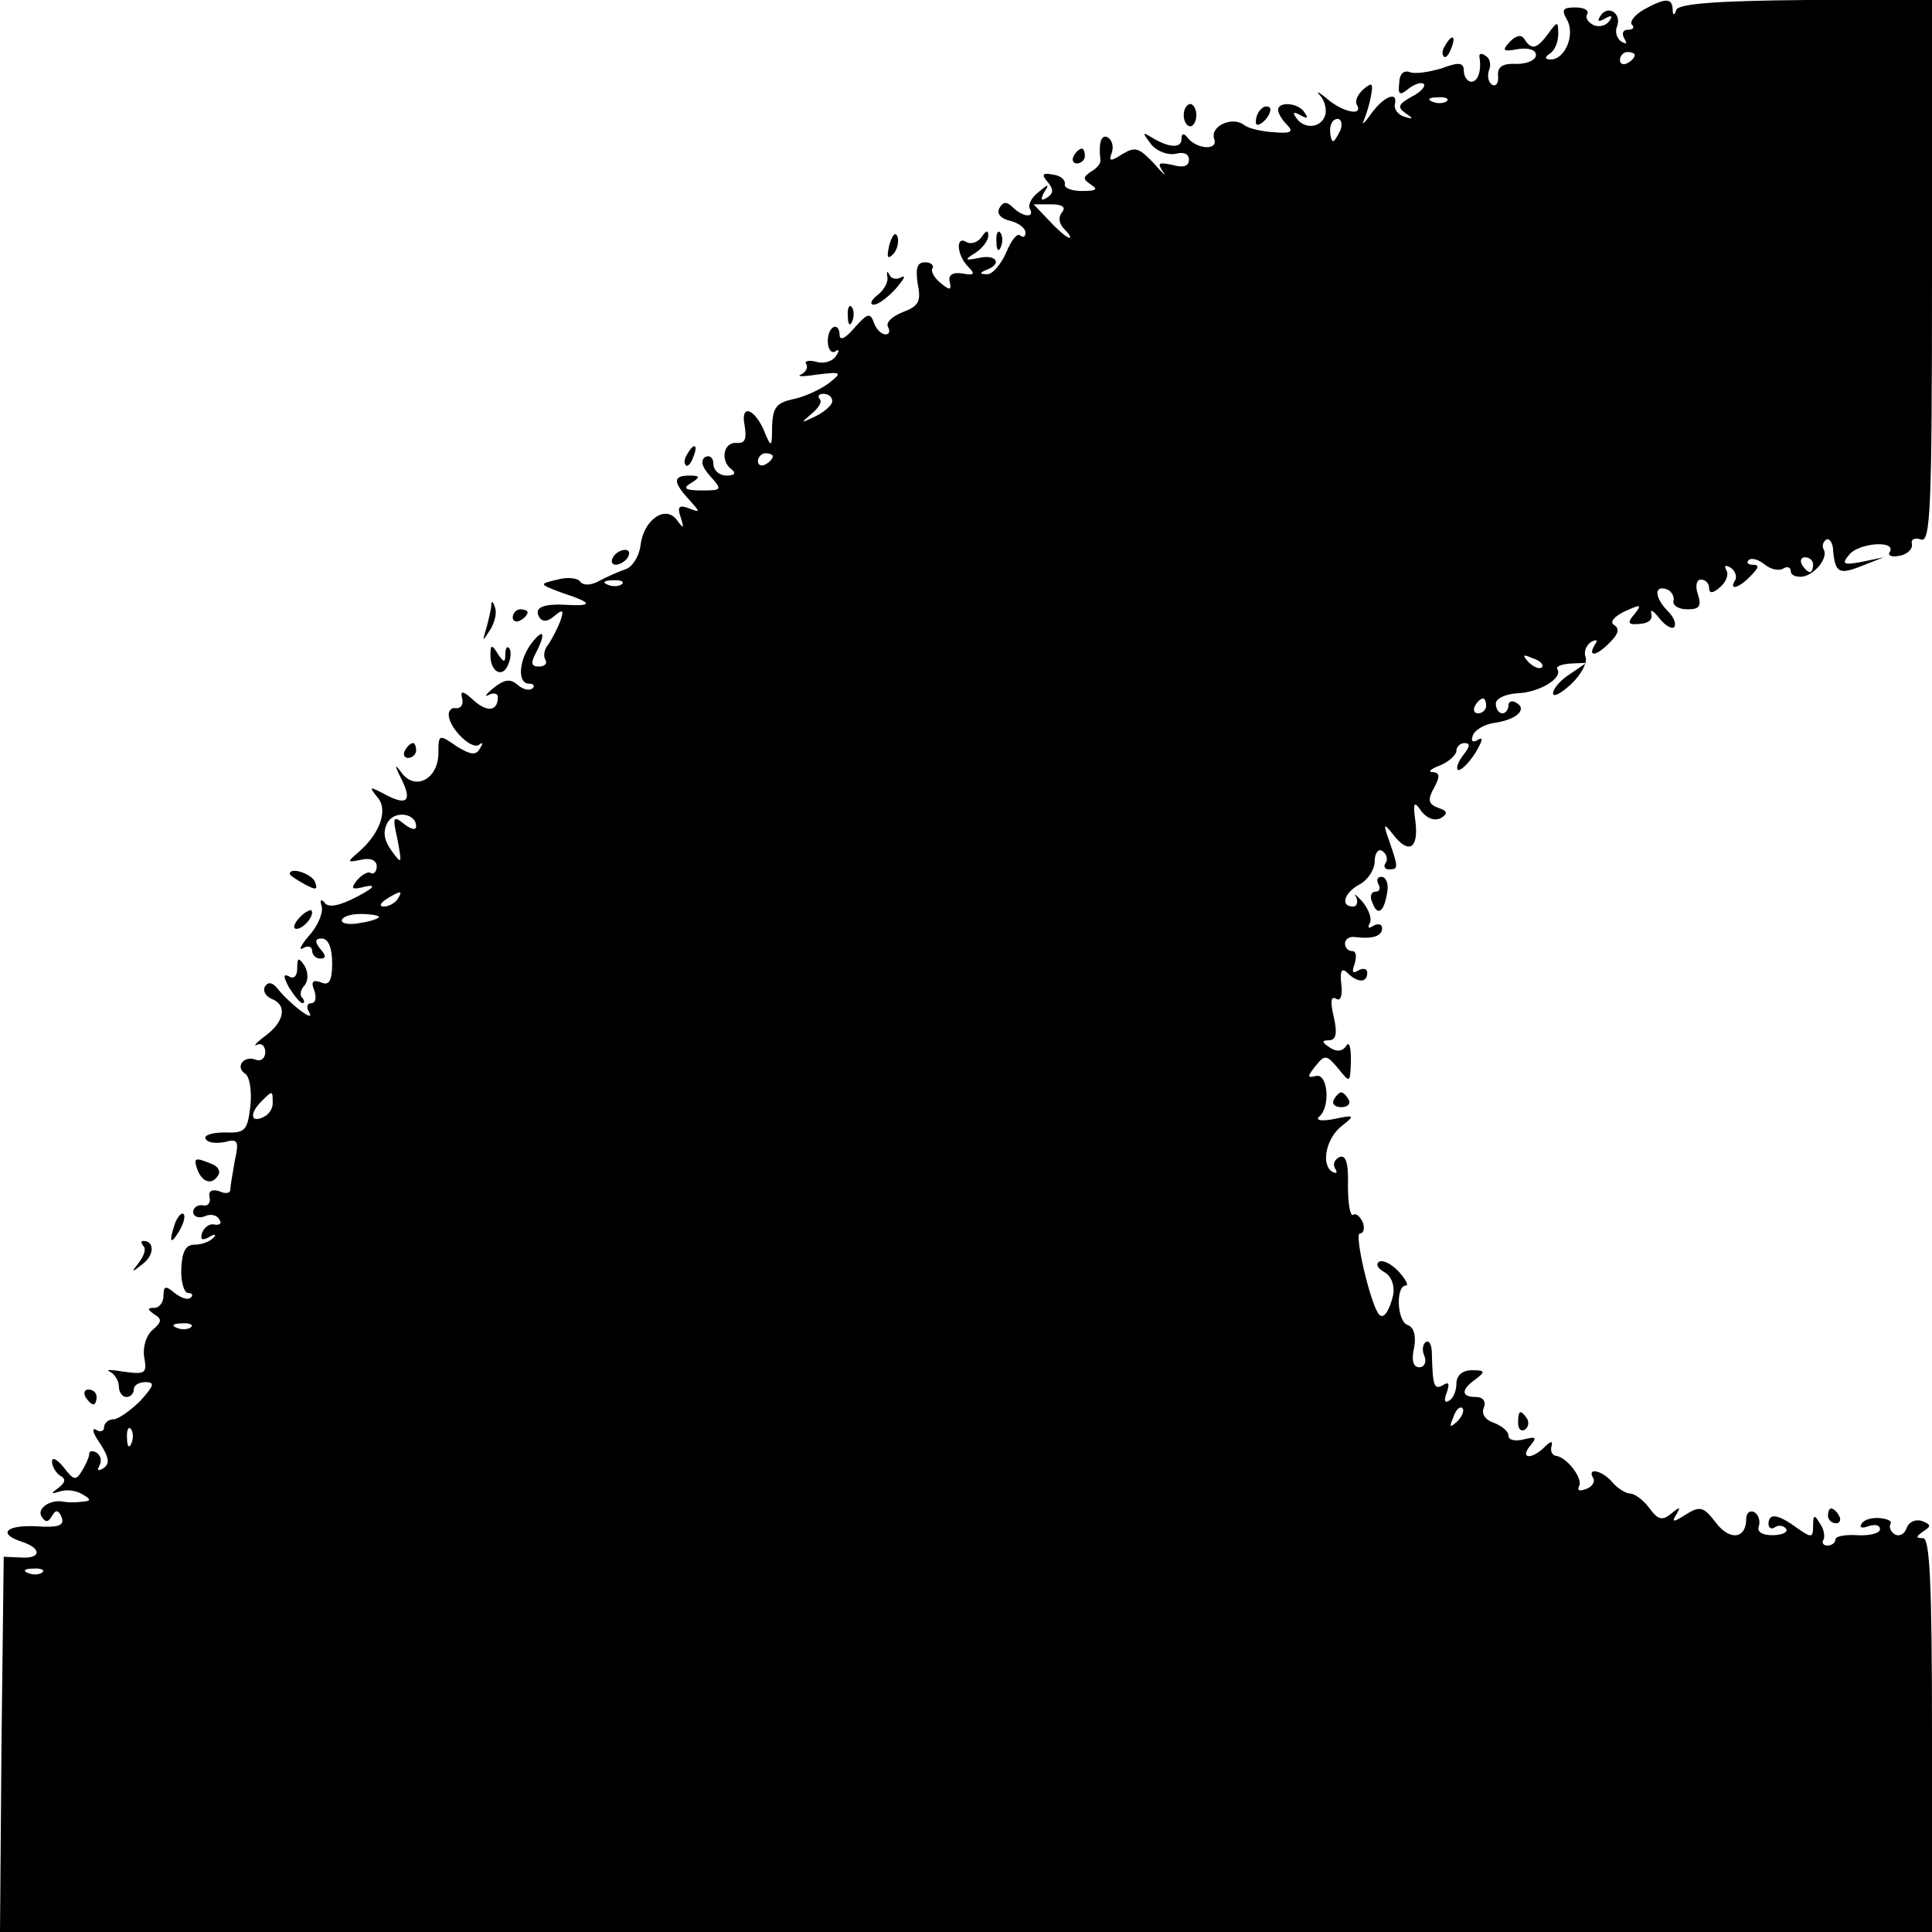 <?xml version="1.0" standalone="no"?>
<!DOCTYPE svg PUBLIC "-//W3C//DTD SVG 20010904//EN"
 "http://www.w3.org/TR/2001/REC-SVG-20010904/DTD/svg10.dtd">
<svg version="1.0" xmlns="http://www.w3.org/2000/svg"
 width="260pt" height="260pt" viewBox="0 0 260 260"
 preserveAspectRatio="xMidYMid meet">
<g transform="translate(0,260) scale(0.1,-0.1)"
fill="#000000" stroke="none">
<path d="M2212 2587 c-12 -7 -19 -16 -16 -20 4 -4 2 -7 -5 -7 -7 0 -9 -5 -5
-12 4 -7 3 -8 -4 -4 -6 4 -9 13 -6 20 7 18 -12 30 -22 15 -5 -8 -3 -9 6 -4 8
5 11 4 6 -3 -4 -6 -13 -9 -21 -6 -8 4 -12 10 -9 15 3 5 -4 9 -16 9 -17 0 -19
-3 -11 -17 11 -20 -3 -53 -22 -53 -8 0 -9 3 -1 8 6 4 11 15 11 26 0 18 -1 18
-14 0 -15 -20 -22 -22 -32 -6 -4 6 -11 4 -19 -4 -11 -12 -10 -14 11 -10 14 2
24 -1 24 -8 0 -7 -12 -12 -26 -12 -19 1 -26 -4 -25 -16 1 -10 -3 -15 -8 -12
-5 3 -7 12 -4 20 3 7 1 16 -5 19 -5 4 -9 3 -8 -2 3 -18 -2 -33 -11 -33 -5 0
-10 7 -10 14 0 12 -6 13 -30 4 -17 -5 -36 -8 -43 -5 -8 3 -14 -3 -14 -15 -2
-16 1 -17 13 -7 8 6 17 9 20 6 3 -3 -4 -11 -16 -17 -18 -10 -20 -14 -9 -22 12
-8 11 -9 -1 -5 -8 2 -14 10 -13 16 5 19 -14 12 -31 -11 -9 -13 -14 -17 -11
-11 3 7 8 22 10 34 3 17 2 19 -10 9 -8 -7 -12 -16 -9 -21 9 -16 -19 -10 -40 8
-12 10 -16 11 -9 4 6 -7 9 -20 6 -27 -6 -17 -29 -18 -39 -2 -5 7 -3 8 6 3 9
-5 11 -4 6 3 -8 14 -36 16 -36 4 0 -4 5 -13 12 -20 9 -9 6 -12 -17 -10 -17 1
-35 5 -41 10 -16 12 -46 -2 -40 -19 6 -16 -24 -14 -36 2 -5 6 -8 6 -8 -2 0
-13 -17 -12 -40 2 -13 8 -13 7 -1 -9 8 -10 23 -15 33 -13 11 3 18 0 18 -8 0
-9 -8 -11 -22 -7 -19 4 -21 3 -13 -9 6 -8 0 -3 -12 11 -20 21 -25 23 -42 13
-17 -11 -19 -10 -15 1 3 8 1 17 -5 21 -9 5 -13 -7 -10 -31 0 -4 -5 -11 -13
-15 -11 -8 -11 -10 1 -18 9 -6 6 -8 -13 -8 -14 0 -24 4 -23 9 1 6 -6 12 -16
13 -14 3 -16 0 -7 -10 8 -10 8 -15 -1 -21 -8 -5 -9 -3 -4 7 8 12 6 12 -8 0 -9
-7 -14 -17 -11 -22 7 -13 -10 -11 -23 2 -8 8 -13 8 -18 -1 -4 -7 1 -14 14 -17
12 -3 21 -10 21 -16 0 -6 -3 -7 -7 -4 -4 4 -12 -6 -19 -23 -7 -16 -19 -30 -26
-29 -10 0 -10 2 0 6 21 8 13 21 -10 16 -20 -4 -21 -3 -5 7 9 6 17 16 17 23 0
8 -3 7 -9 -2 -5 -7 -14 -10 -20 -7 -15 10 -14 -17 2 -33 10 -10 8 -12 -8 -9
-13 2 -19 -2 -17 -11 3 -12 0 -12 -12 -2 -9 7 -14 17 -11 20 2 4 -2 8 -10 8
-11 0 -13 -8 -10 -29 5 -24 1 -30 -20 -38 -15 -6 -23 -14 -20 -20 3 -5 2 -10
-3 -10 -6 0 -13 7 -16 16 -5 14 -9 12 -26 -7 -11 -13 -19 -18 -20 -11 0 20
-16 14 -16 -7 0 -11 5 -17 10 -14 5 4 6 1 1 -6 -4 -7 -16 -11 -26 -8 -11 3
-17 1 -14 -3 3 -5 -1 -11 -7 -14 -7 -3 3 -3 22 0 33 4 34 3 15 -12 -11 -8 -32
-18 -47 -21 -23 -5 -28 -11 -29 -37 0 -27 -1 -29 -9 -10 -13 34 -34 42 -28 12
3 -19 1 -25 -11 -24 -18 1 -22 -25 -6 -36 6 -5 3 -8 -7 -8 -10 0 -18 7 -18 16
0 8 -5 12 -11 9 -7 -5 -4 -14 7 -26 16 -18 16 -19 -12 -19 -22 0 -26 3 -14 10
13 8 12 10 -2 10 -22 0 -23 -8 -1 -32 16 -18 16 -18 0 -12 -13 5 -16 2 -11
-12 5 -16 4 -16 -5 -4 -15 21 -45 1 -49 -34 -2 -15 -11 -29 -20 -32 -9 -3 -25
-10 -36 -16 -11 -6 -21 -6 -25 -1 -3 5 -17 7 -31 3 -25 -6 -25 -6 7 -18 40
-13 42 -18 6 -16 -33 2 -45 -4 -37 -17 4 -6 11 -6 20 2 12 10 13 8 8 -7 -4
-10 -11 -24 -16 -31 -6 -7 -7 -16 -4 -21 3 -5 -1 -9 -9 -9 -10 0 -11 5 -4 18
14 27 11 35 -6 13 -17 -23 -19 -54 -3 -54 6 0 8 -3 5 -6 -4 -4 -13 -2 -20 4
-10 9 -18 8 -33 -4 -10 -8 -13 -13 -6 -9 6 3 12 2 12 -3 0 -19 -14 -21 -32 -5
-15 14 -19 14 -16 3 2 -8 -2 -14 -9 -13 -6 1 -10 -4 -9 -11 3 -19 32 -46 41
-38 5 4 5 1 1 -5 -5 -10 -13 -9 -32 3 -23 16 -24 16 -24 -9 0 -34 -29 -51 -48
-29 -11 15 -12 14 -2 -6 15 -30 8 -37 -22 -21 -21 11 -22 11 -10 -4 15 -17 3
-50 -27 -75 -14 -12 -14 -13 5 -9 13 3 21 -1 21 -9 0 -7 -4 -11 -8 -9 -3 3
-12 -2 -18 -9 -10 -12 -8 -14 11 -9 15 3 11 -2 -12 -14 -23 -12 -38 -15 -43
-8 -5 6 -7 4 -4 -5 2 -8 -5 -26 -17 -39 -11 -13 -15 -21 -8 -17 6 4 12 2 12
-3 0 -6 5 -11 11 -11 8 0 8 4 0 13 -8 10 -7 14 2 14 9 0 14 -13 14 -33 0 -24
-4 -31 -15 -26 -11 4 -14 1 -9 -11 3 -9 2 -17 -4 -17 -6 0 -7 -6 -3 -12 9 -16
-26 11 -42 31 -7 9 -13 10 -17 4 -4 -6 0 -13 8 -17 22 -8 18 -31 -8 -50 -12
-9 -17 -15 -11 -12 6 3 11 -2 11 -10 0 -8 -6 -13 -13 -10 -16 6 -28 -10 -14
-19 6 -4 9 -23 7 -43 -4 -34 -7 -37 -35 -36 -17 0 -29 -4 -25 -9 3 -5 14 -6
25 -4 18 5 20 2 14 -25 -3 -17 -6 -34 -6 -39 0 -5 -7 -6 -15 -2 -10 3 -15 0
-13 -8 2 -8 -3 -13 -9 -11 -7 1 -13 -3 -13 -9 0 -6 7 -9 15 -6 8 4 17 2 20 -4
4 -5 1 -8 -6 -7 -6 2 -14 -3 -17 -11 -3 -9 0 -11 9 -6 8 5 11 4 6 -1 -5 -5
-16 -9 -25 -9 -12 0 -17 -9 -18 -32 -1 -18 4 -33 9 -33 6 0 7 -3 4 -6 -4 -4
-13 -1 -22 6 -12 10 -15 10 -15 -4 0 -9 -6 -16 -12 -16 -10 0 -10 -2 0 -9 10
-6 10 -10 -3 -21 -8 -7 -13 -22 -11 -36 4 -22 2 -24 -27 -20 -18 3 -26 3 -19
0 6 -3 12 -12 12 -20 0 -8 5 -14 10 -14 6 0 10 5 10 10 0 6 7 10 16 10 13 0
11 -5 -7 -25 -13 -13 -30 -25 -36 -25 -7 0 -13 -5 -13 -11 0 -5 -5 -7 -11 -3
-6 3 -4 -5 6 -19 12 -19 13 -27 4 -33 -7 -4 -9 -3 -5 4 3 6 2 13 -4 17 -5 3
-10 3 -10 -2 0 -4 -5 -15 -10 -23 -8 -13 -11 -12 -24 5 -9 11 -16 15 -16 8 0
-6 5 -15 11 -19 8 -4 7 -9 -2 -16 -11 -8 -11 -9 2 -5 9 3 22 1 30 -4 12 -7 12
-9 -1 -10 -8 -1 -19 -1 -24 0 -18 4 -37 -9 -30 -20 5 -8 9 -8 14 1 5 9 9 8 13
-2 4 -11 -4 -14 -34 -12 -41 2 -53 -10 -19 -21 27 -9 25 -23 -2 -21 l-23 1 -3
-252 -2 -253 1300 0 1300 0 0 265 c0 205 -3 265 -12 265 -10 0 -10 2 0 9 11 7
11 9 -1 14 -9 3 -18 -1 -21 -9 -3 -9 -10 -12 -16 -9 -6 4 -8 10 -6 14 3 4 -4
7 -14 8 -11 1 -22 -2 -25 -8 -3 -5 1 -6 9 -3 9 3 16 2 16 -4 0 -5 -13 -9 -30
-8 -16 1 -30 -1 -30 -6 0 -4 -5 -8 -11 -8 -5 0 -8 4 -5 8 2 4 1 14 -5 22 -7
12 -9 12 -9 -3 0 -17 -2 -17 -22 -3 -26 19 -38 20 -38 5 0 -5 4 -8 9 -4 5 3
12 2 15 -3 2 -4 -6 -8 -19 -8 -14 0 -21 5 -18 12 2 7 0 15 -6 19 -6 3 -11 -1
-11 -9 0 -27 -22 -30 -41 -5 -16 21 -21 23 -40 11 -17 -11 -20 -11 -13 0 6 10
5 11 -7 1 -12 -10 -18 -8 -29 7 -8 11 -20 20 -26 20 -6 0 -17 7 -24 15 -13 16
-35 21 -26 6 3 -5 -1 -12 -10 -15 -8 -3 -12 -2 -9 4 6 10 -17 40 -32 41 -4 1
-7 6 -5 13 2 7 -1 7 -9 -1 -18 -18 -34 -16 -20 1 10 12 8 13 -8 9 -12 -3 -21
-1 -21 5 0 6 -9 13 -19 17 -12 4 -18 12 -14 21 3 8 -1 14 -11 14 -20 0 -20 10
0 24 13 10 13 12 -5 12 -13 0 -21 -7 -21 -18 0 -9 -4 -20 -10 -23 -6 -4 -7 1
-3 11 4 12 3 15 -5 10 -12 -7 -14 -1 -15 41 0 12 -3 20 -8 17 -4 -2 -6 -11 -2
-19 3 -8 0 -15 -7 -15 -8 0 -11 9 -7 26 3 16 0 28 -9 31 -14 5 -16 53 -2 53 4
0 0 8 -9 18 -10 11 -22 17 -27 14 -5 -3 -2 -9 7 -14 9 -5 14 -17 12 -30 -5
-22 -13 -34 -19 -27 -11 11 -34 109 -26 109 5 0 7 7 4 15 -4 8 -9 13 -13 10
-4 -2 -7 15 -7 39 1 31 -3 42 -11 39 -7 -3 -10 -10 -6 -16 3 -5 2 -7 -4 -4
-16 10 -8 46 13 62 18 14 17 15 -11 9 -16 -3 -25 -2 -20 3 16 13 12 59 -4 55
-12 -3 -12 -1 -1 13 13 16 15 16 31 -3 16 -20 16 -20 17 11 0 17 -2 26 -6 20
-5 -8 -13 -9 -22 -3 -11 7 -12 10 -2 10 10 0 12 9 7 31 -5 21 -4 29 3 25 6 -4
9 4 7 20 -2 18 1 22 8 15 14 -14 27 -14 27 0 0 5 -5 7 -12 3 -8 -5 -9 -2 -5 9
3 10 2 17 -3 17 -6 0 -10 5 -10 10 0 6 6 10 13 9 24 -3 37 1 37 12 0 5 -5 7
-12 3 -6 -4 -8 -3 -5 3 4 6 -1 19 -9 29 -9 10 -13 13 -9 7 3 -7 1 -13 -4 -13
-18 0 -12 19 9 30 11 6 20 20 20 31 0 11 5 17 10 14 6 -4 8 -11 5 -16 -4 -5
-1 -9 4 -9 13 0 13 2 1 37 -9 25 -8 26 4 11 21 -28 35 -21 31 15 -4 28 -2 30
8 15 8 -10 18 -13 26 -9 10 6 9 10 -4 14 -13 5 -14 11 -5 27 8 15 8 20 -2 21
-7 0 -3 4 10 9 12 5 22 14 22 20 0 5 5 10 11 10 8 0 7 -5 -1 -15 -7 -9 -11
-18 -8 -21 3 -2 13 7 23 22 9 15 12 23 5 19 -8 -5 -11 -3 -8 5 2 7 15 15 28
17 30 4 46 18 31 27 -6 4 -11 2 -11 -3 0 -6 -4 -11 -8 -11 -5 0 -9 6 -9 13 0
7 13 13 29 14 29 1 61 20 54 32 -3 4 5 7 17 8 l22 1 -22 -15 c-13 -8 -23 -20
-23 -26 0 -6 11 0 24 12 14 13 22 29 20 36 -3 7 0 16 7 21 8 4 10 3 5 -4 -10
-17 3 -15 21 4 11 11 13 18 5 23 -6 4 0 11 14 18 22 10 24 10 14 -3 -9 -10 -9
-14 -1 -14 19 0 26 5 23 15 -1 6 4 2 11 -7 8 -10 17 -15 20 -12 3 4 0 13 -8
21 -18 18 -20 36 -2 30 6 -2 11 -10 9 -16 -1 -6 7 -11 19 -11 16 0 19 4 14 20
-4 11 -2 20 4 20 6 0 11 -5 11 -11 0 -8 5 -8 15 1 8 7 12 17 8 23 -3 6 -1 7 6
3 6 -4 9 -12 6 -17 -9 -14 5 -11 21 6 11 11 12 15 3 15 -7 0 -9 3 -6 6 4 4 13
1 21 -5 8 -7 20 -10 26 -6 5 3 10 2 10 -4 0 -5 7 -8 16 -7 17 3 35 26 28 37
-2 4 -1 10 4 13 4 2 9 -5 9 -16 3 -29 8 -32 40 -19 l28 11 -29 -6 c-26 -5 -28
-3 -17 10 14 16 64 19 54 3 -3 -5 3 -7 13 -5 11 2 18 9 17 16 -2 6 4 9 12 6
13 -5 15 40 15 360 l0 367 -169 -1 c-120 -1 -171 -5 -175 -13 -3 -9 -5 -8 -5
1 -1 15 -10 15 -39 -1z m-12 -61 c0 -3 -4 -8 -10 -11 -5 -3 -10 -1 -10 4 0 6
5 11 10 11 6 0 10 -2 10 -4z m-253 -62 c-3 -3 -12 -4 -19 -1 -8 3 -5 6 6 6 11
1 17 -2 13 -5z m-143 -39 c-4 -8 -8 -15 -10 -15 -2 0 -4 7 -4 15 0 8 4 15 10
15 5 0 7 -7 4 -15z m-375 -111 c-5 -6 -4 -15 3 -22 7 -7 10 -12 7 -12 -3 0
-15 10 -27 23 l-21 22 24 0 c15 0 20 -4 14 -11z m-309 -254 c0 -5 -10 -14 -22
-20 -21 -10 -21 -10 -6 3 10 8 15 17 11 20 -3 4 -1 7 5 7 7 0 12 -4 12 -10z
m-80 -74 c0 -3 -4 -8 -10 -11 -5 -3 -10 -1 -10 4 0 6 5 11 10 11 6 0 10 -2 10
-4z m1400 -146 c0 -5 -2 -10 -4 -10 -3 0 -8 5 -11 10 -3 6 -1 10 4 10 6 0 11
-4 11 -10z m-1603 -26 c-3 -3 -12 -4 -19 -1 -8 3 -5 6 6 6 11 1 17 -2 13 -5z
m1238 -112 c-3 -3 -11 0 -18 7 -9 10 -8 11 6 5 10 -3 15 -9 12 -12z m-75 -52
c0 -5 -5 -10 -11 -10 -5 0 -7 5 -4 10 3 6 8 10 11 10 2 0 4 -4 4 -10z m-1440
-162 c0 -6 -7 -4 -16 3 -15 12 -16 10 -9 -21 6 -33 6 -34 -8 -15 -10 14 -12
25 -6 37 9 18 39 14 39 -4z m-25 -98 c-3 -5 -12 -10 -18 -10 -7 0 -6 4 3 10
19 12 23 12 15 0z m-25 -24 c0 -2 -11 -6 -25 -8 -14 -3 -25 -1 -25 3 0 5 11 9
25 9 14 0 25 -2 25 -4z m-143 -251 c0 -8 -6 -16 -14 -19 -16 -7 -17 6 -1 22
15 15 15 15 15 -3z m-110 -301 c-3 -3 -12 -4 -19 -1 -8 3 -5 6 6 6 11 1 17 -2
13 -5z m1704 -127 c-10 -9 -11 -8 -5 6 3 10 9 15 12 12 3 -3 0 -11 -7 -18z
m-1784 -29 c-3 -8 -6 -5 -6 6 -1 11 2 17 5 13 3 -3 4 -12 1 -19z m-120 -174
c-3 -3 -12 -4 -19 -1 -8 3 -5 6 6 6 11 1 17 -2 13 -5z"/>
<path d="M1945 2539 c-4 -6 -5 -12 -2 -15 2 -3 7 2 10 11 7 17 1 20 -8 4z"/>
<path d="M1593 2445 c0 -8 4 -15 9 -15 4 0 8 7 8 15 0 8 -4 15 -8 15 -5 0 -9
-7 -9 -15z"/>
<path d="M1697 2453 c-4 -3 -7 -11 -7 -17 0 -6 5 -5 12 2 6 6 9 14 7 17 -3 3
-9 2 -12 -2z"/>
<path d="M1445 2390 c-3 -5 -1 -10 4 -10 6 0 11 5 11 10 0 6 -2 10 -4 10 -3 0
-8 -4 -11 -10z"/>
<path d="M1197 2271 c-4 -17 -3 -21 5 -13 5 5 8 16 6 23 -3 8 -7 3 -11 -10z"/>
<path d="M1341 2274 c0 -11 3 -14 6 -6 3 7 2 16 -1 19 -3 4 -6 -2 -5 -13z"/>
<path d="M1194 2228 c2 -7 -4 -18 -13 -25 -9 -7 -11 -13 -5 -13 6 0 19 10 30
22 10 12 14 18 7 15 -6 -4 -14 -2 -16 3 -3 6 -4 5 -3 -2z"/>
<path d="M1141 2174 c0 -11 3 -14 6 -6 3 7 2 16 -1 19 -3 4 -6 -2 -5 -13z"/>
<path d="M925 1989 c-4 -6 -5 -12 -2 -15 2 -3 7 2 10 11 7 17 1 20 -8 4z"/>
<path d="M825 1850 c-3 -5 -2 -10 4 -10 5 0 13 5 16 10 3 6 2 10 -4 10 -5 0
-13 -4 -16 -10z"/>
<path d="M661 1783 c-1 -6 -4 -20 -7 -30 -5 -17 -5 -17 6 0 6 10 9 23 6 30 -3
9 -5 9 -5 0z"/>
<path d="M690 1769 c0 -5 5 -7 10 -4 6 3 10 8 10 11 0 2 -4 4 -10 4 -5 0 -10
-5 -10 -11z"/>
<path d="M660 1718 c0 -23 17 -31 24 -12 4 9 4 19 1 22 -3 3 -5 -1 -5 -9 0
-11 -2 -11 -10 1 -8 13 -10 13 -10 -2z"/>
<path d="M545 1590 c-3 -5 -1 -10 4 -10 6 0 11 5 11 10 0 6 -2 10 -4 10 -3 0
-8 -4 -11 -10z"/>
<path d="M390 1424 c0 -2 9 -8 20 -14 15 -8 18 -8 14 3 -4 11 -34 21 -34 11z"/>
<path d="M1855 1410 c3 -5 2 -10 -4 -10 -6 0 -8 -7 -4 -15 7 -19 16 -12 20 15
2 11 -2 20 -8 20 -5 0 -7 -4 -4 -10z"/>
<path d="M402 1364 c-7 -8 -8 -14 -3 -14 10 0 25 19 20 25 -2 1 -10 -3 -17
-11z"/>
<path d="M400 1297 c0 -11 -5 -15 -11 -11 -8 4 -8 0 0 -15 7 -11 15 -21 18
-21 3 0 3 3 0 7 -4 3 -3 11 3 17 5 7 5 17 0 26 -8 12 -10 12 -10 -3z"/>
<path d="M1795 1120 c-3 -5 1 -10 10 -10 9 0 13 5 10 10 -3 6 -8 10 -10 10 -2
0 -7 -4 -10 -10z"/>
<path d="M266 1025 c7 -17 20 -20 28 -6 3 5 -1 12 -10 15 -22 9 -24 8 -18 -9z"/>
<path d="M236 955 c-9 -26 -7 -32 5 -12 6 10 9 21 6 23 -2 3 -7 -2 -11 -11z"/>
<path d="M193 923 c4 -3 1 -13 -6 -22 -11 -14 -10 -14 5 -2 16 12 16 31 1 31
-4 0 -3 -3 0 -7z"/>
<path d="M115 720 c3 -5 8 -10 11 -10 2 0 4 5 4 10 0 6 -5 10 -11 10 -5 0 -7
-4 -4 -10z"/>
<path d="M2043 685 c0 -8 4 -12 9 -9 5 3 6 10 3 15 -9 13 -12 11 -12 -6z"/>
<path d="M2460 560 c0 -5 5 -10 11 -10 5 0 7 5 4 10 -3 6 -8 10 -11 10 -2 0
-4 -4 -4 -10z"/>
</g>
</svg>
